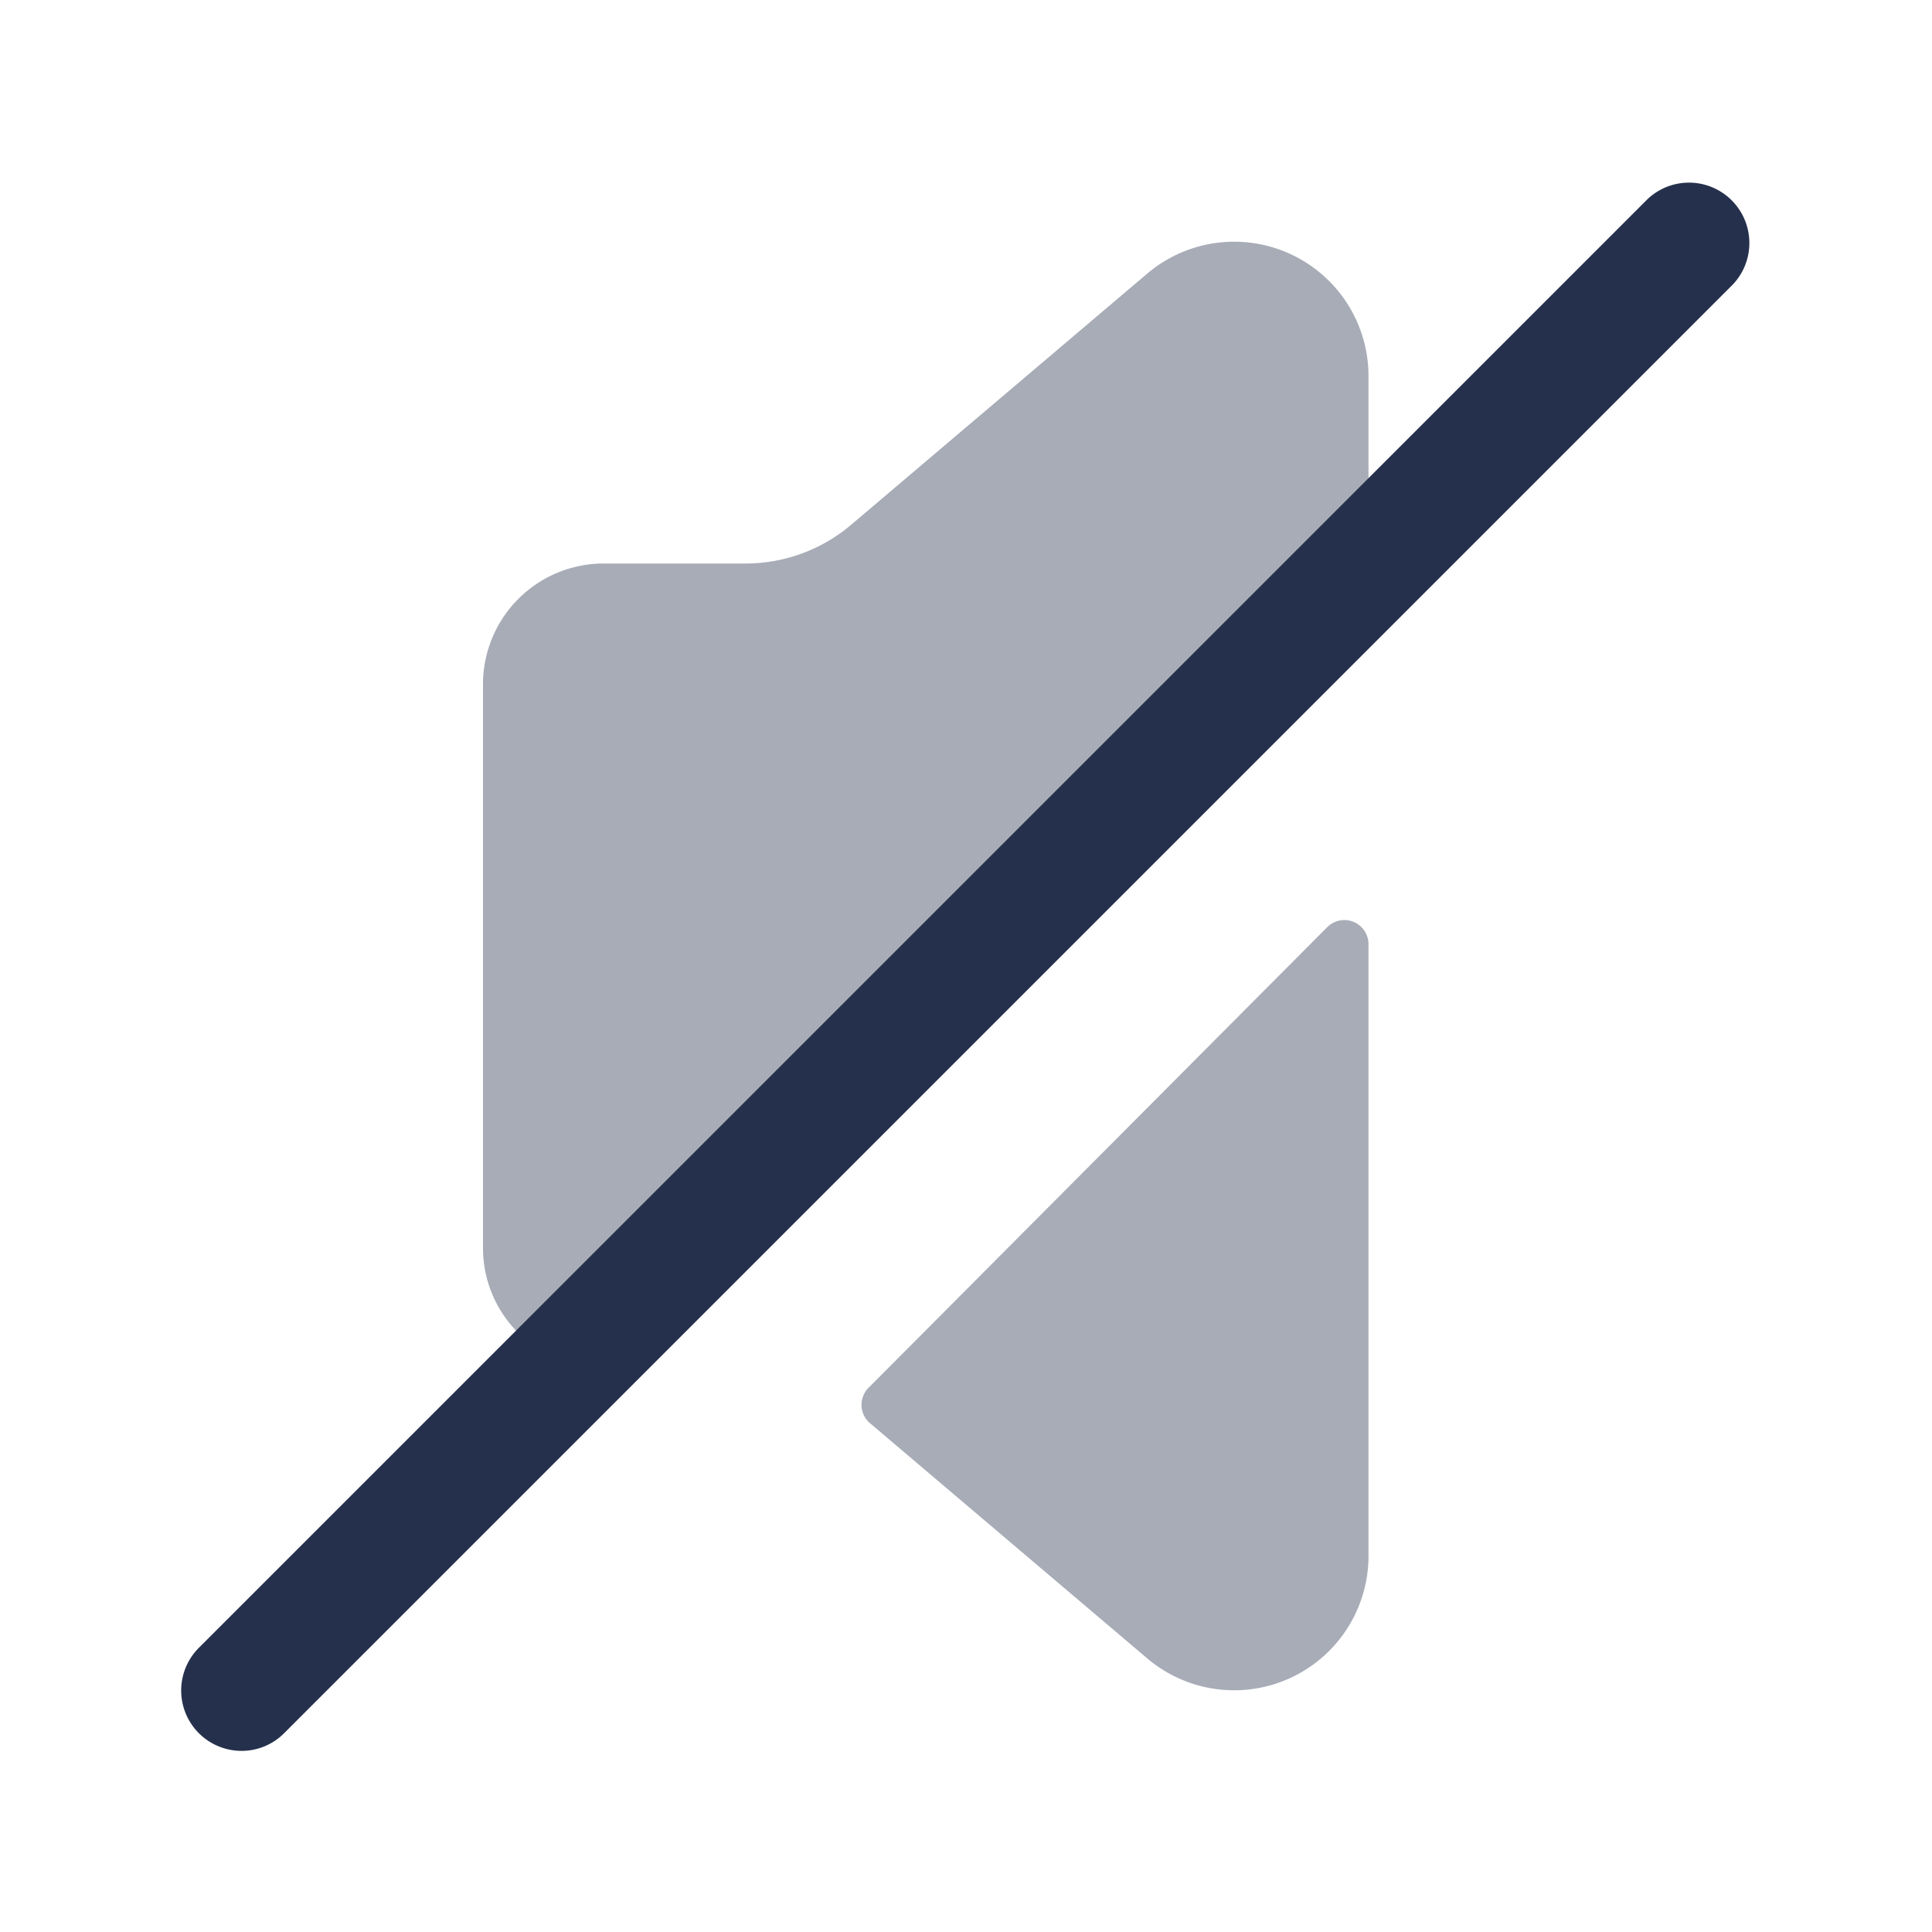 <svg id="Layer" xmlns="http://www.w3.org/2000/svg" viewBox="0 0 24 24"><defs><style>.cls-1,.cls-2{fill:#25314c;}.cls-1{opacity:0.4;}</style></defs><g id="volume-slash"><path class="cls-1" d="M7.07,16.93A1.485,1.485,0,0,1,6,15.5v-7A1.5,1.5,0,0,1,7.5,7H9.27a2.026,2.026,0,0,0,1.29-.47L14.25,3.4A1.669,1.669,0,0,1,17,4.67V7Z"/><path class="cls-1" d="M10.789,17.24a.3.3,0,0,0,.019.44L14.25,20.6A1.669,1.669,0,0,0,17,19.33v-7.6a.3.3,0,0,0-.513-.212Z"/><path class="cls-2" d="M3,21.75a.75.75,0,0,1-.53-1.28l18-18a.75.75,0,0,1,1.06,1.06l-18,18A.744.744,0,0,1,3,21.75Z"/></g></svg>